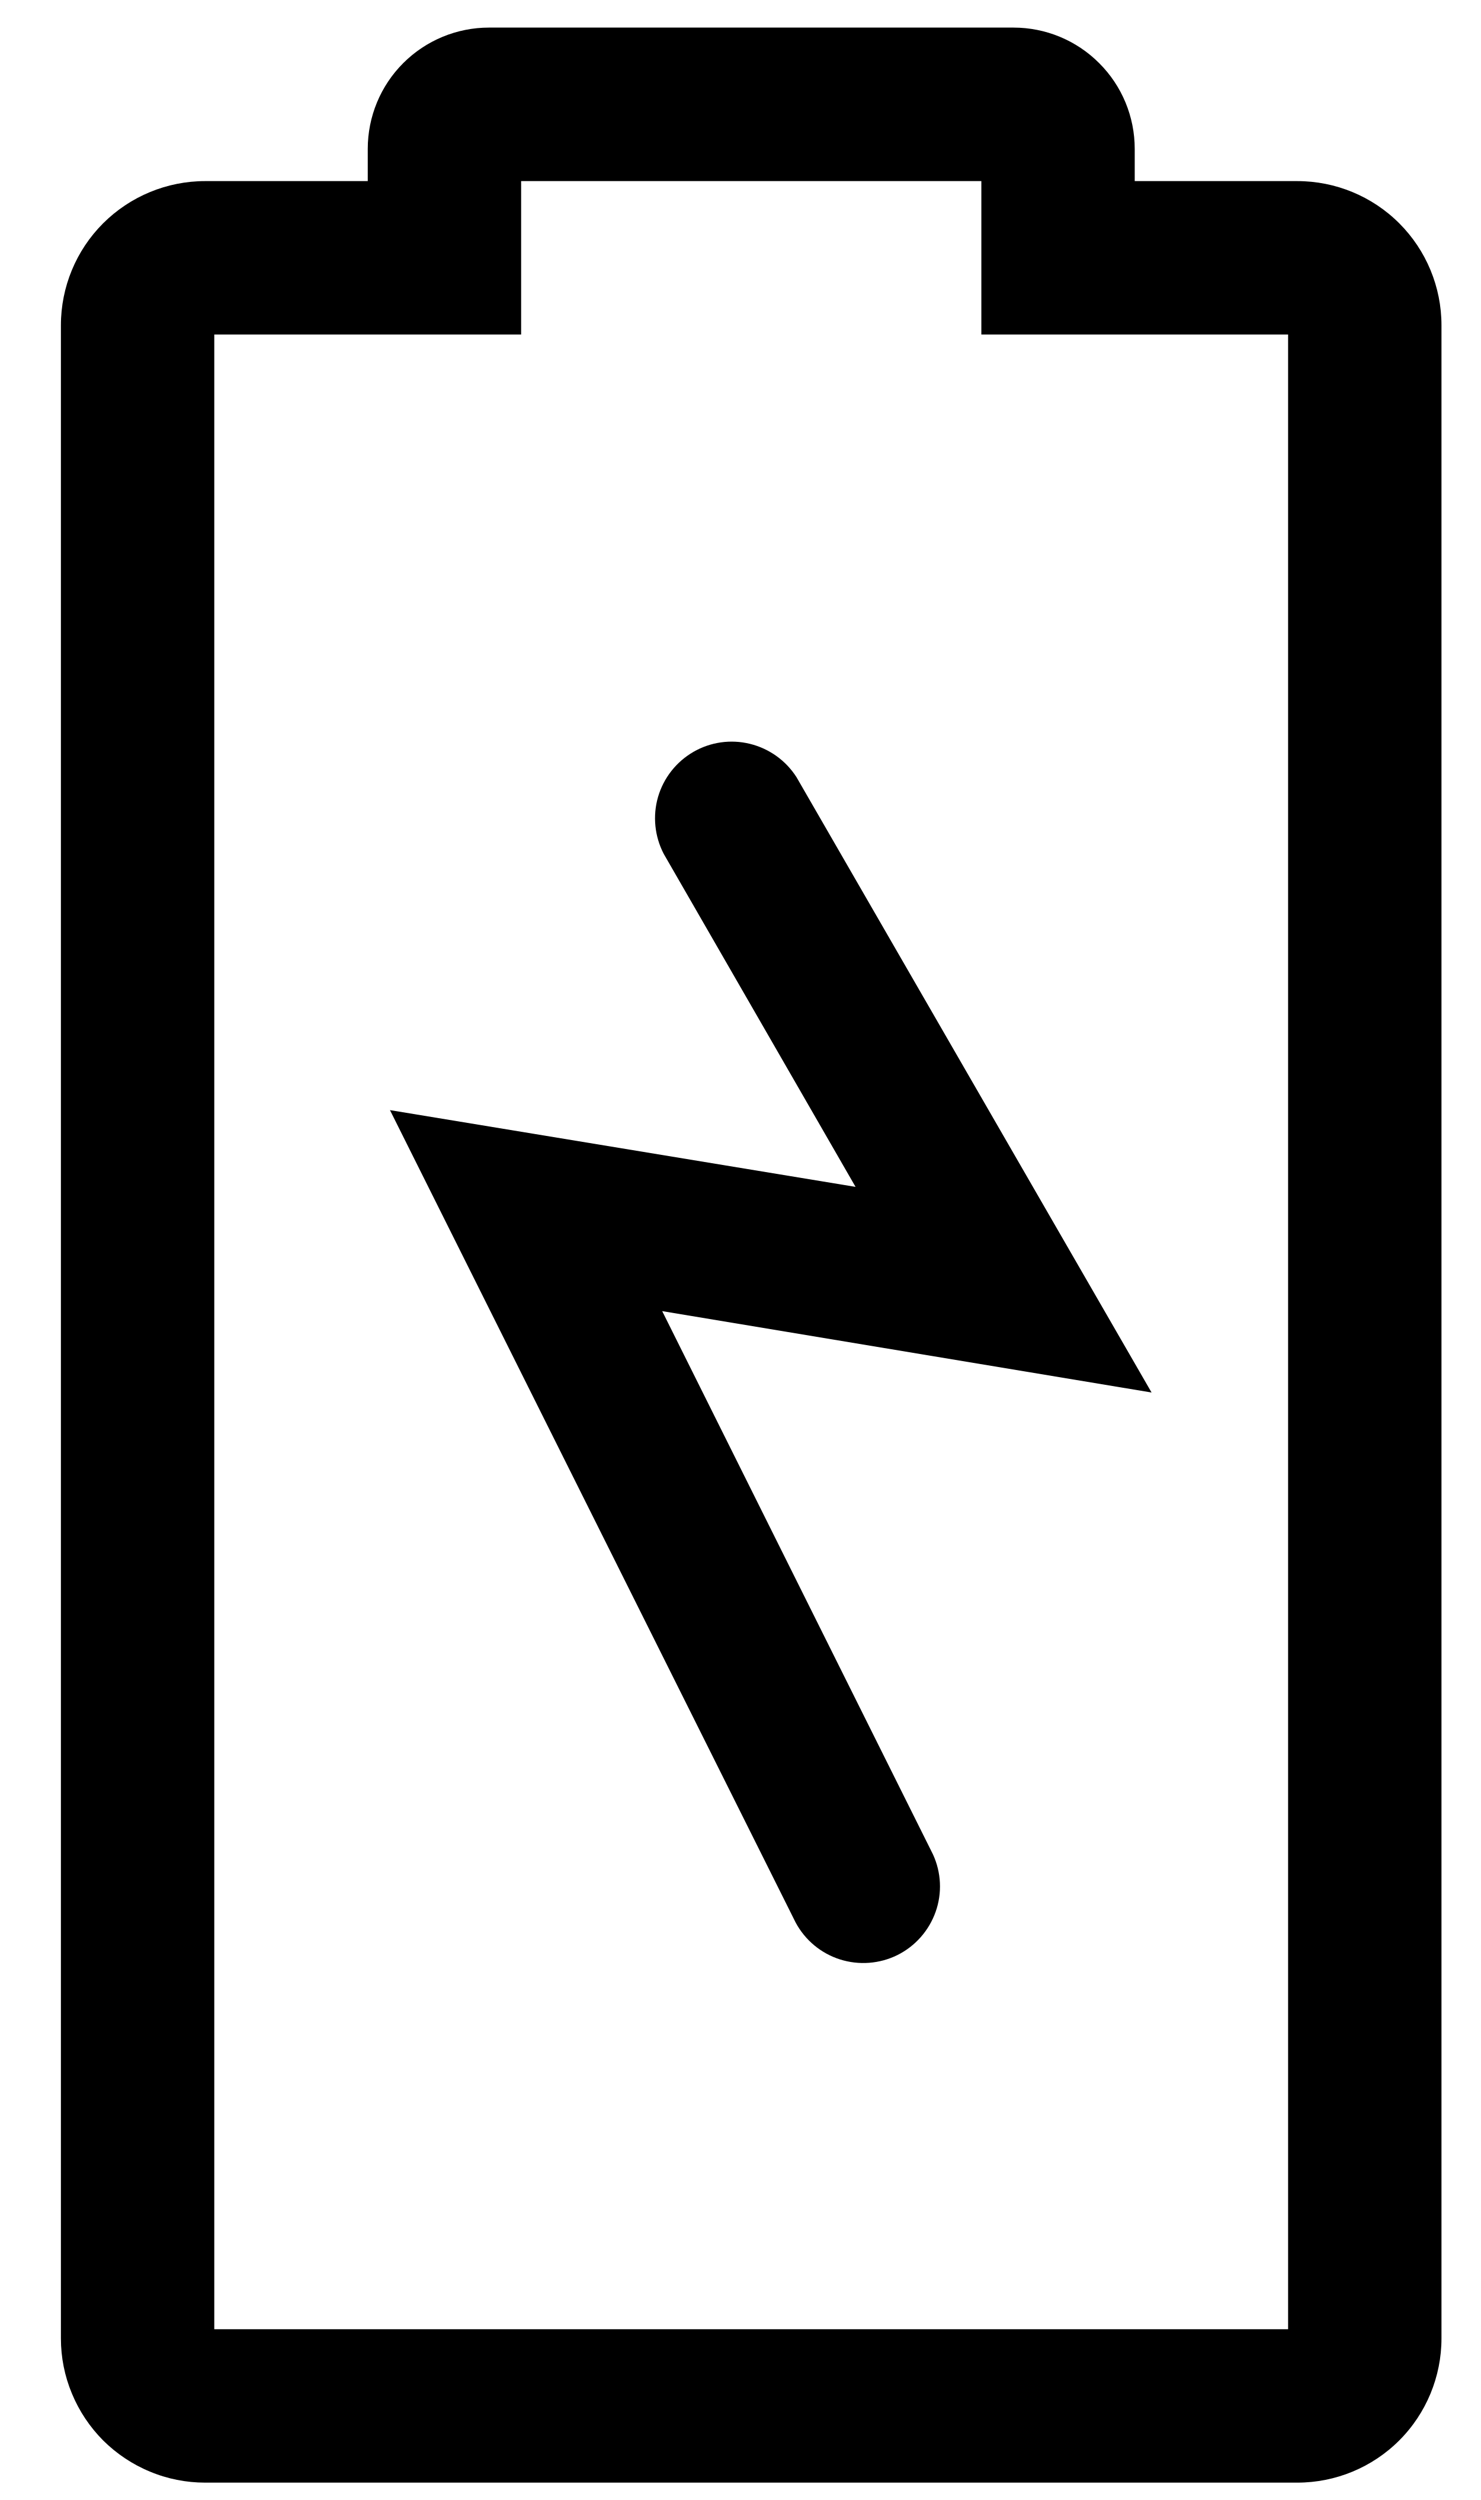 <svg width="16" height="27" viewBox="0 0 16 27" fill="none" xmlns="http://www.w3.org/2000/svg">
<path d="M8.605 8.394C8.49 8.214 8.31 8.085 8.102 8.034C7.895 7.983 7.676 8.014 7.491 8.121C7.306 8.228 7.169 8.402 7.109 8.608C7.05 8.813 7.072 9.033 7.171 9.223L9.243 12.819L4.213 11.99L8.596 20.765C8.698 20.955 8.87 21.098 9.075 21.163C9.28 21.228 9.503 21.211 9.695 21.116C9.888 21.02 10.036 20.852 10.108 20.649C10.18 20.446 10.169 20.223 10.079 20.028L7.154 14.161L12.441 15.04L8.605 8.394Z" fill="black"/>
<path d="M14.015 1.956H12.259V1.608C12.259 1.26 12.121 0.927 11.875 0.682C11.63 0.436 11.297 0.298 10.95 0.298H5.282C4.935 0.298 4.602 0.436 4.356 0.682C4.111 0.927 3.973 1.26 3.973 1.608V1.956H2.216C1.803 1.956 1.407 2.12 1.114 2.412C0.822 2.704 0.658 3.1 0.658 3.513V25.256C0.658 25.461 0.698 25.663 0.777 25.852C0.855 26.041 0.97 26.213 1.114 26.358C1.259 26.502 1.431 26.617 1.62 26.695C1.809 26.774 2.011 26.814 2.216 26.814H14.015C14.429 26.814 14.825 26.65 15.117 26.358C15.409 26.066 15.573 25.669 15.573 25.256V3.513C15.573 3.1 15.409 2.704 15.117 2.412C14.825 2.12 14.429 1.956 14.015 1.956ZM13.916 25.157H2.315V3.613H5.63V1.956H10.602V3.613H13.916V25.157Z" fill="black"/>
</svg>

